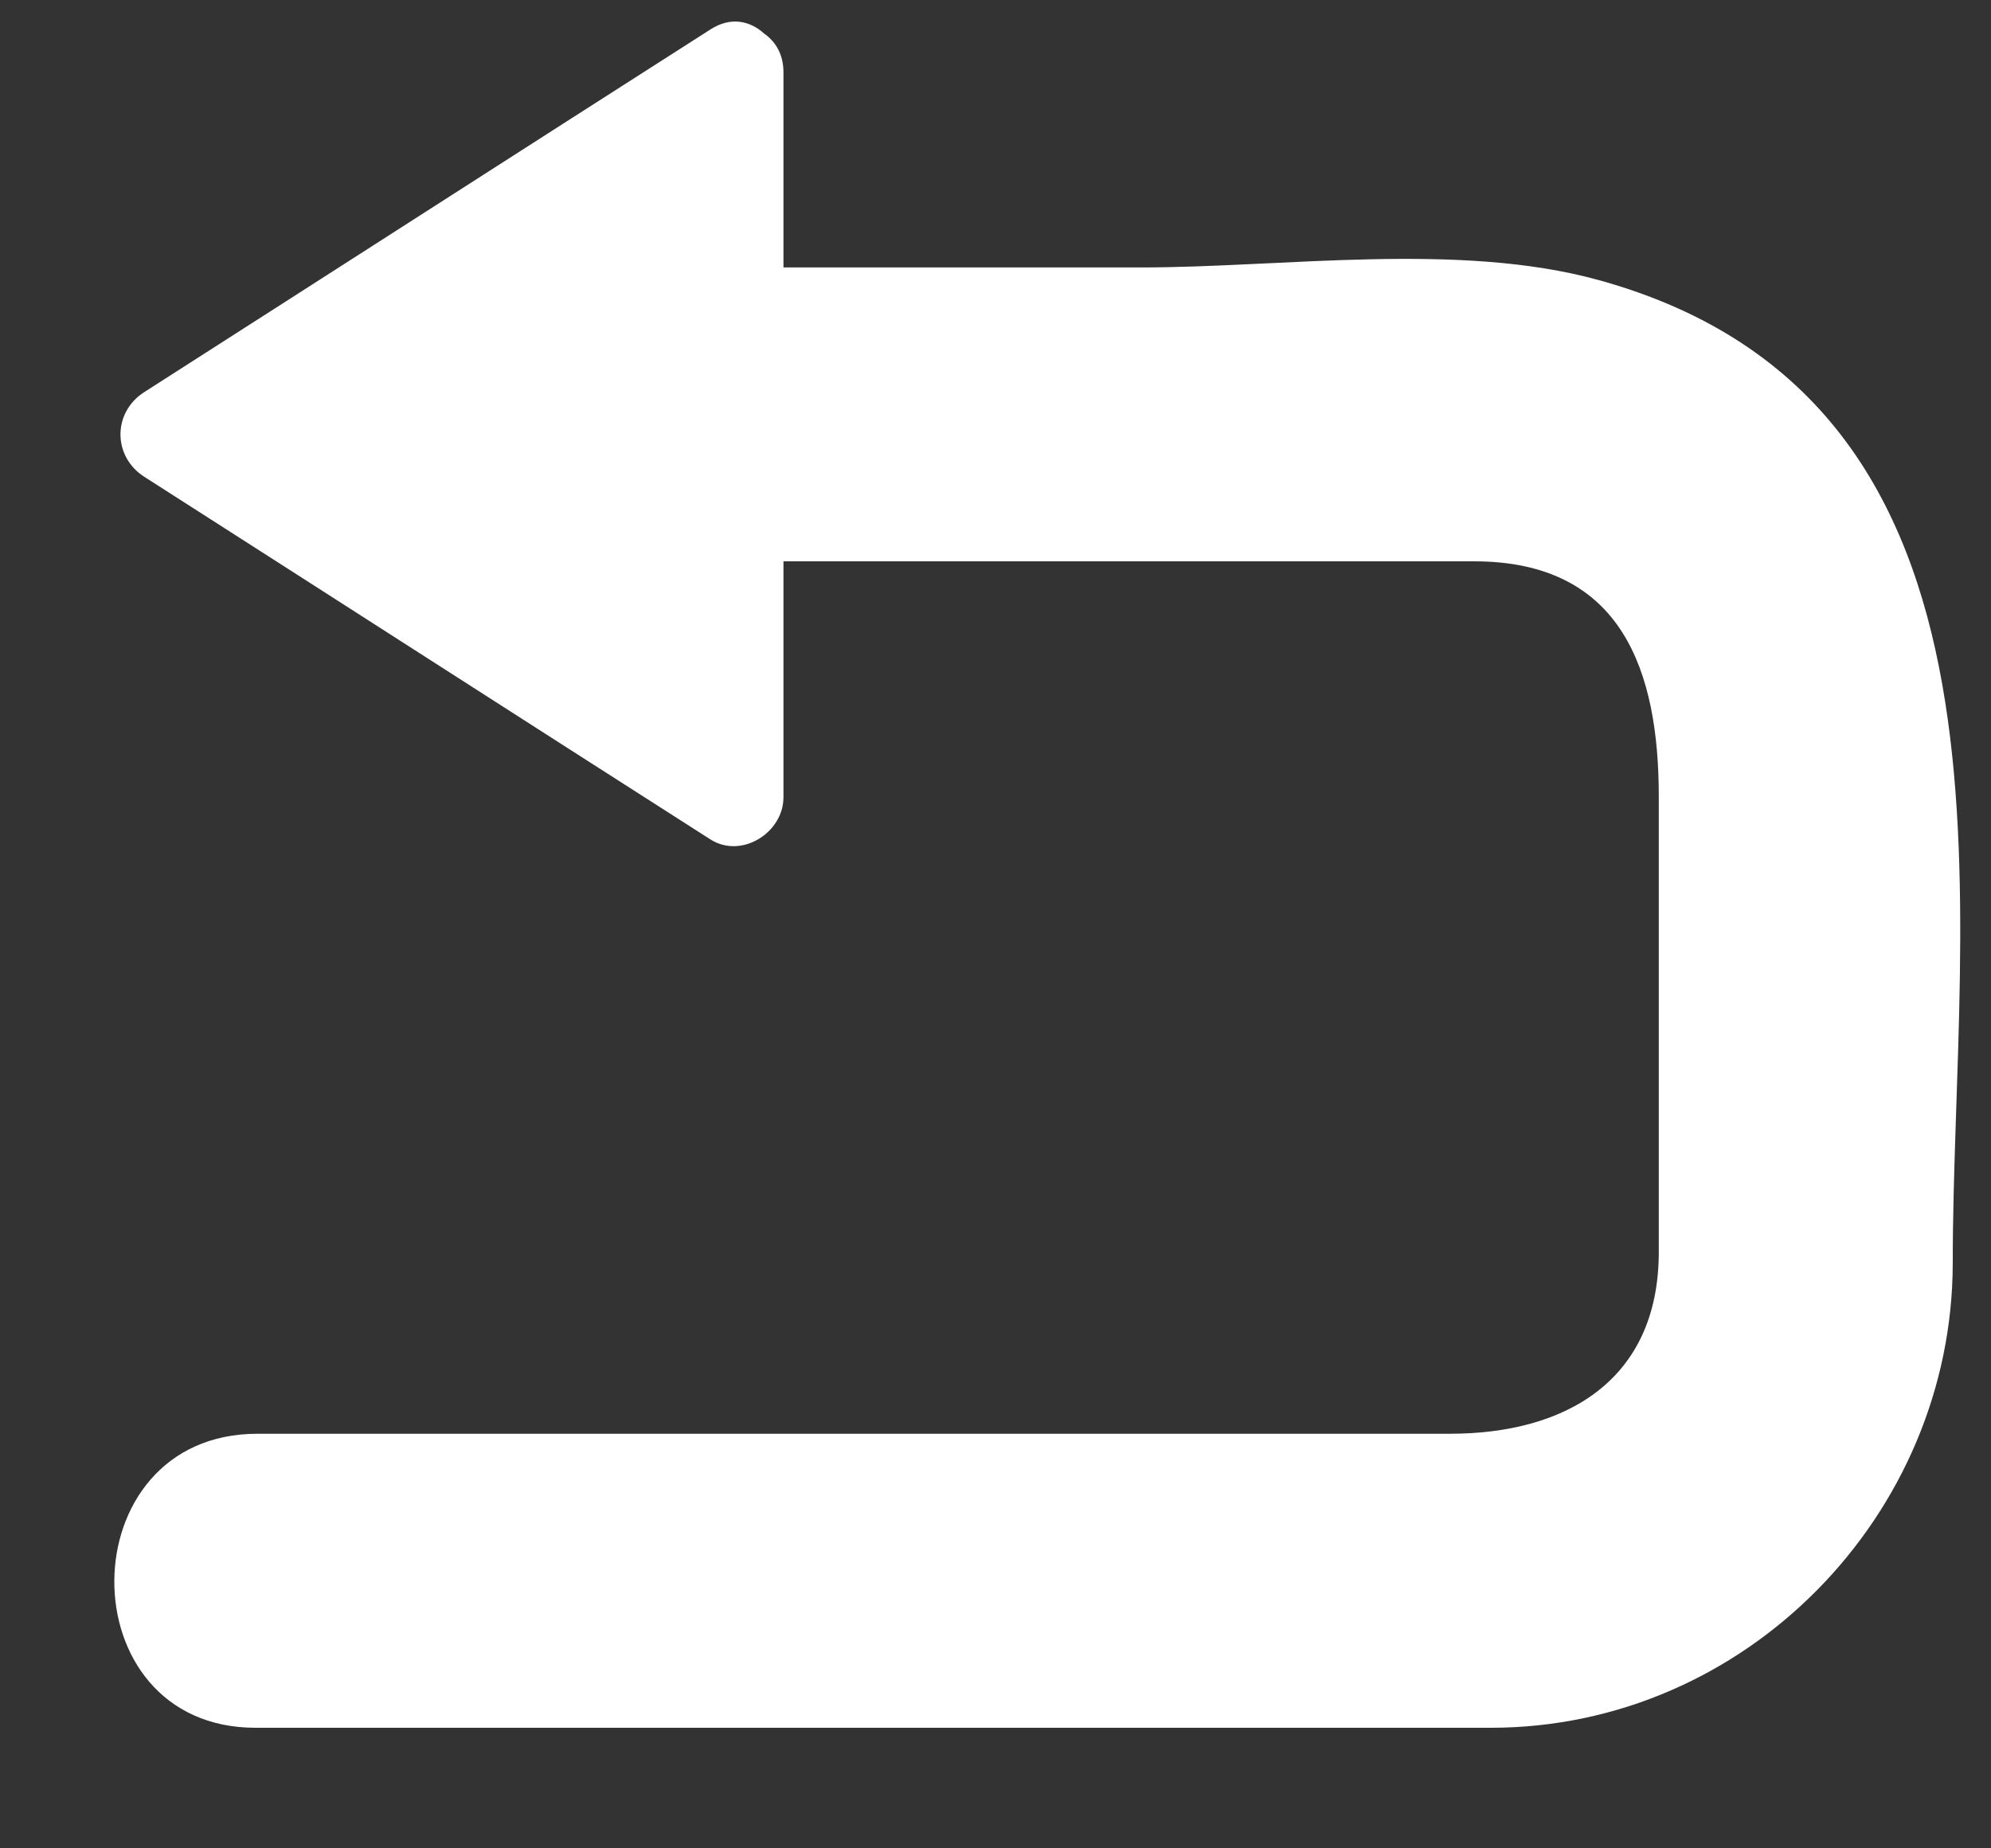 <svg width="14" height="13" viewBox="0 0 14 13" fill="none" xmlns="http://www.w3.org/2000/svg">
<rect x="0" y="0" width="14" height="13" fill="#333333" stroke="none"/>
<path d="M11.242 1.97C10.258 1.698 9.025 1.881 8.027 1.881C7.188 1.881 6.348 1.881 5.509 1.881C5.509 1.422 5.509 0.967 5.509 0.508C5.509 0.381 5.453 0.292 5.373 0.236C5.275 0.147 5.139 0.114 4.994 0.208C3.667 1.056 2.341 1.909 1.014 2.758C0.789 2.903 0.794 3.212 1.014 3.353C2.341 4.202 3.667 5.055 4.994 5.903C5.214 6.044 5.509 5.856 5.509 5.608C5.509 5.055 5.509 4.502 5.509 3.948C7.127 3.948 8.748 3.948 10.366 3.948C11.411 3.948 11.664 4.727 11.664 5.603C11.664 6.672 11.664 7.736 11.664 8.805C11.664 9.714 11.003 10.084 10.197 10.084C9.245 10.084 8.289 10.084 7.338 10.084C5.495 10.084 3.653 10.084 1.811 10.084C0.475 10.084 0.466 12.152 1.797 12.152C3.925 12.152 6.053 12.152 8.181 12.152C8.95 12.152 9.714 12.152 10.483 12.152C12.274 12.152 13.731 10.656 13.731 8.88C13.731 6.386 14.364 2.833 11.242 1.97Z" fill="white"/>
</svg>
